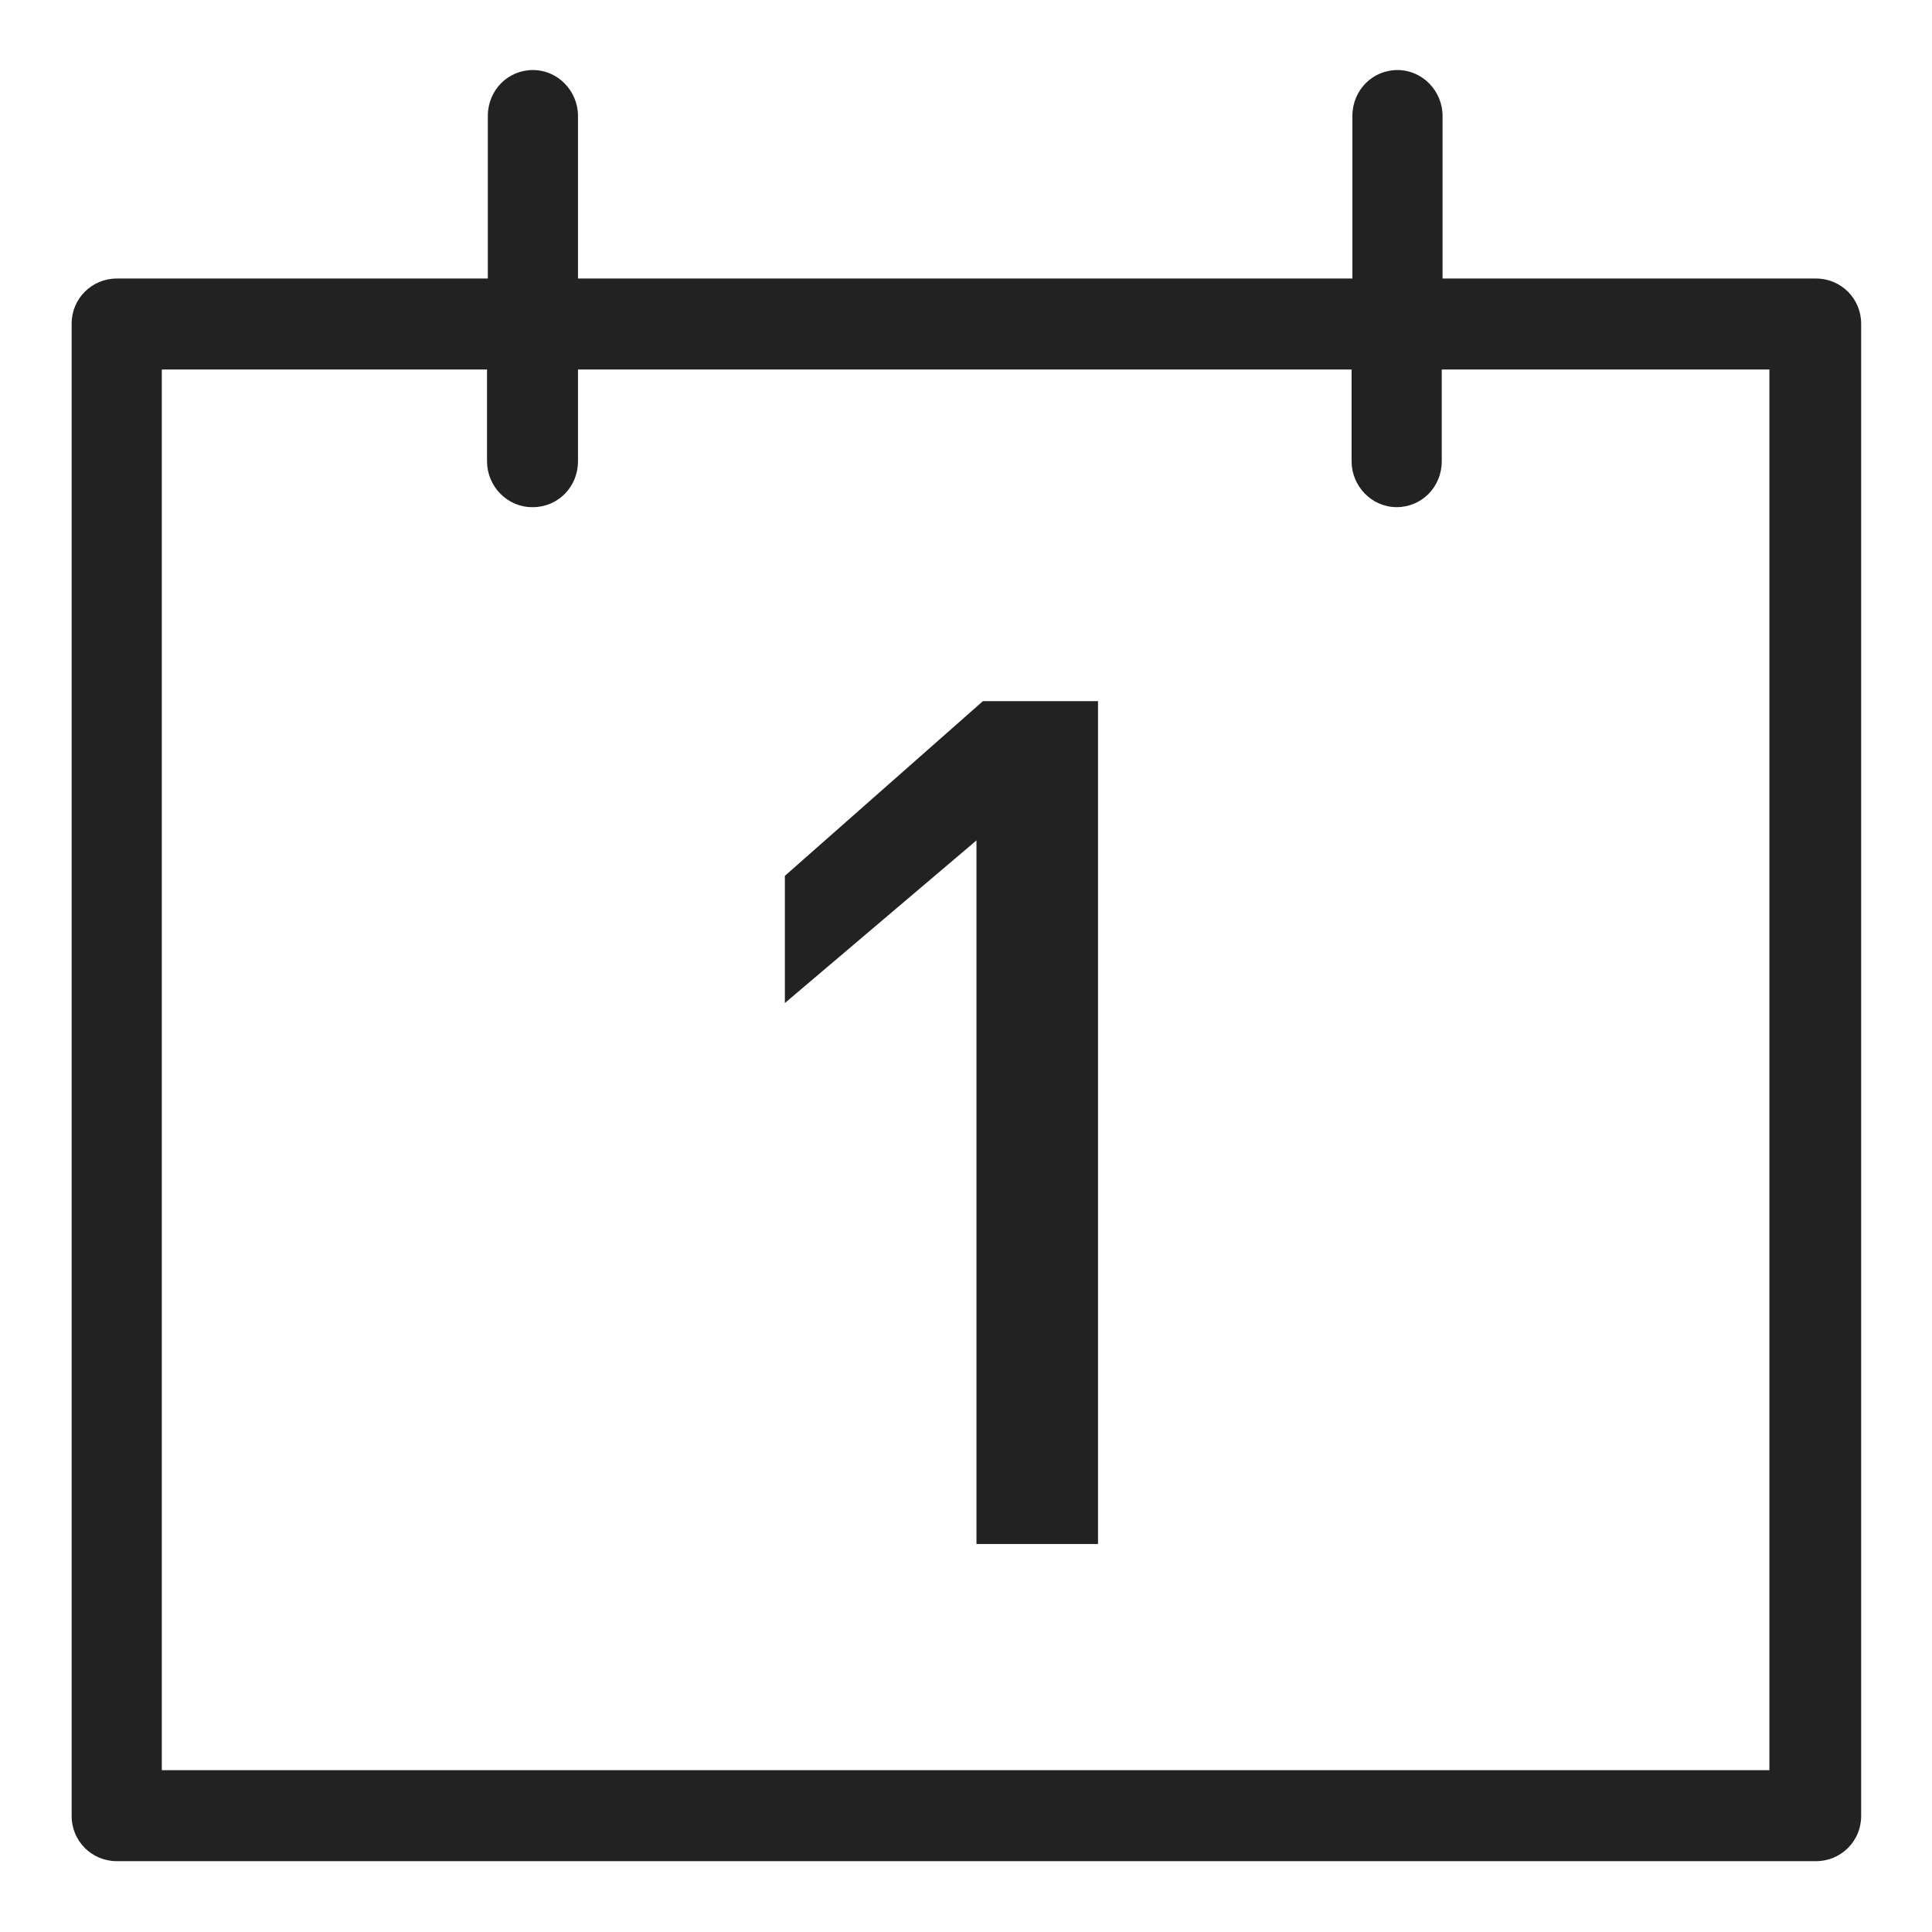 <svg width="24" height="24" viewBox="0 0 24 24" fill="none" xmlns="http://www.w3.org/2000/svg">
<g id="calendar events_S 1">
<g id="a">
<g id="Group">
<path id="Vector" d="M22.56 3.46H17.92V1.44C17.92 1.13 17.67 0.87 17.36 0.87C17.05 0.87 16.8 1.12 16.8 1.44V3.46H7.18V1.44C7.18 1.13 6.93 0.87 6.62 0.87C6.31 0.87 6.06 1.12 6.06 1.44V3.46H1.45C1.14 3.46 0.89 3.71 0.89 4.02V22.56C0.89 22.87 1.14 23.12 1.45 23.12H22.56C22.87 23.12 23.12 22.87 23.12 22.56V4.02C23.12 3.71 22.87 3.46 22.56 3.46V3.46ZM6.62 6.3C6.93 6.3 7.18 6.05 7.18 5.73V4.59H16.79V5.73C16.79 6.04 17.04 6.3 17.35 6.3C17.66 6.3 17.91 6.05 17.91 5.73V4.59H21.98V21.99H2.01V4.59H6.05V5.73C6.05 6.04 6.3 6.3 6.61 6.3H6.62Z" fill="#222222"/>
<path id="Vector_2" d="M12.13 19.18H13.64V8.71H12.21L9.75 10.88V12.46L12.13 10.44V19.18Z" fill="#222222"/>
</g>
</g>
</g>
</svg>
